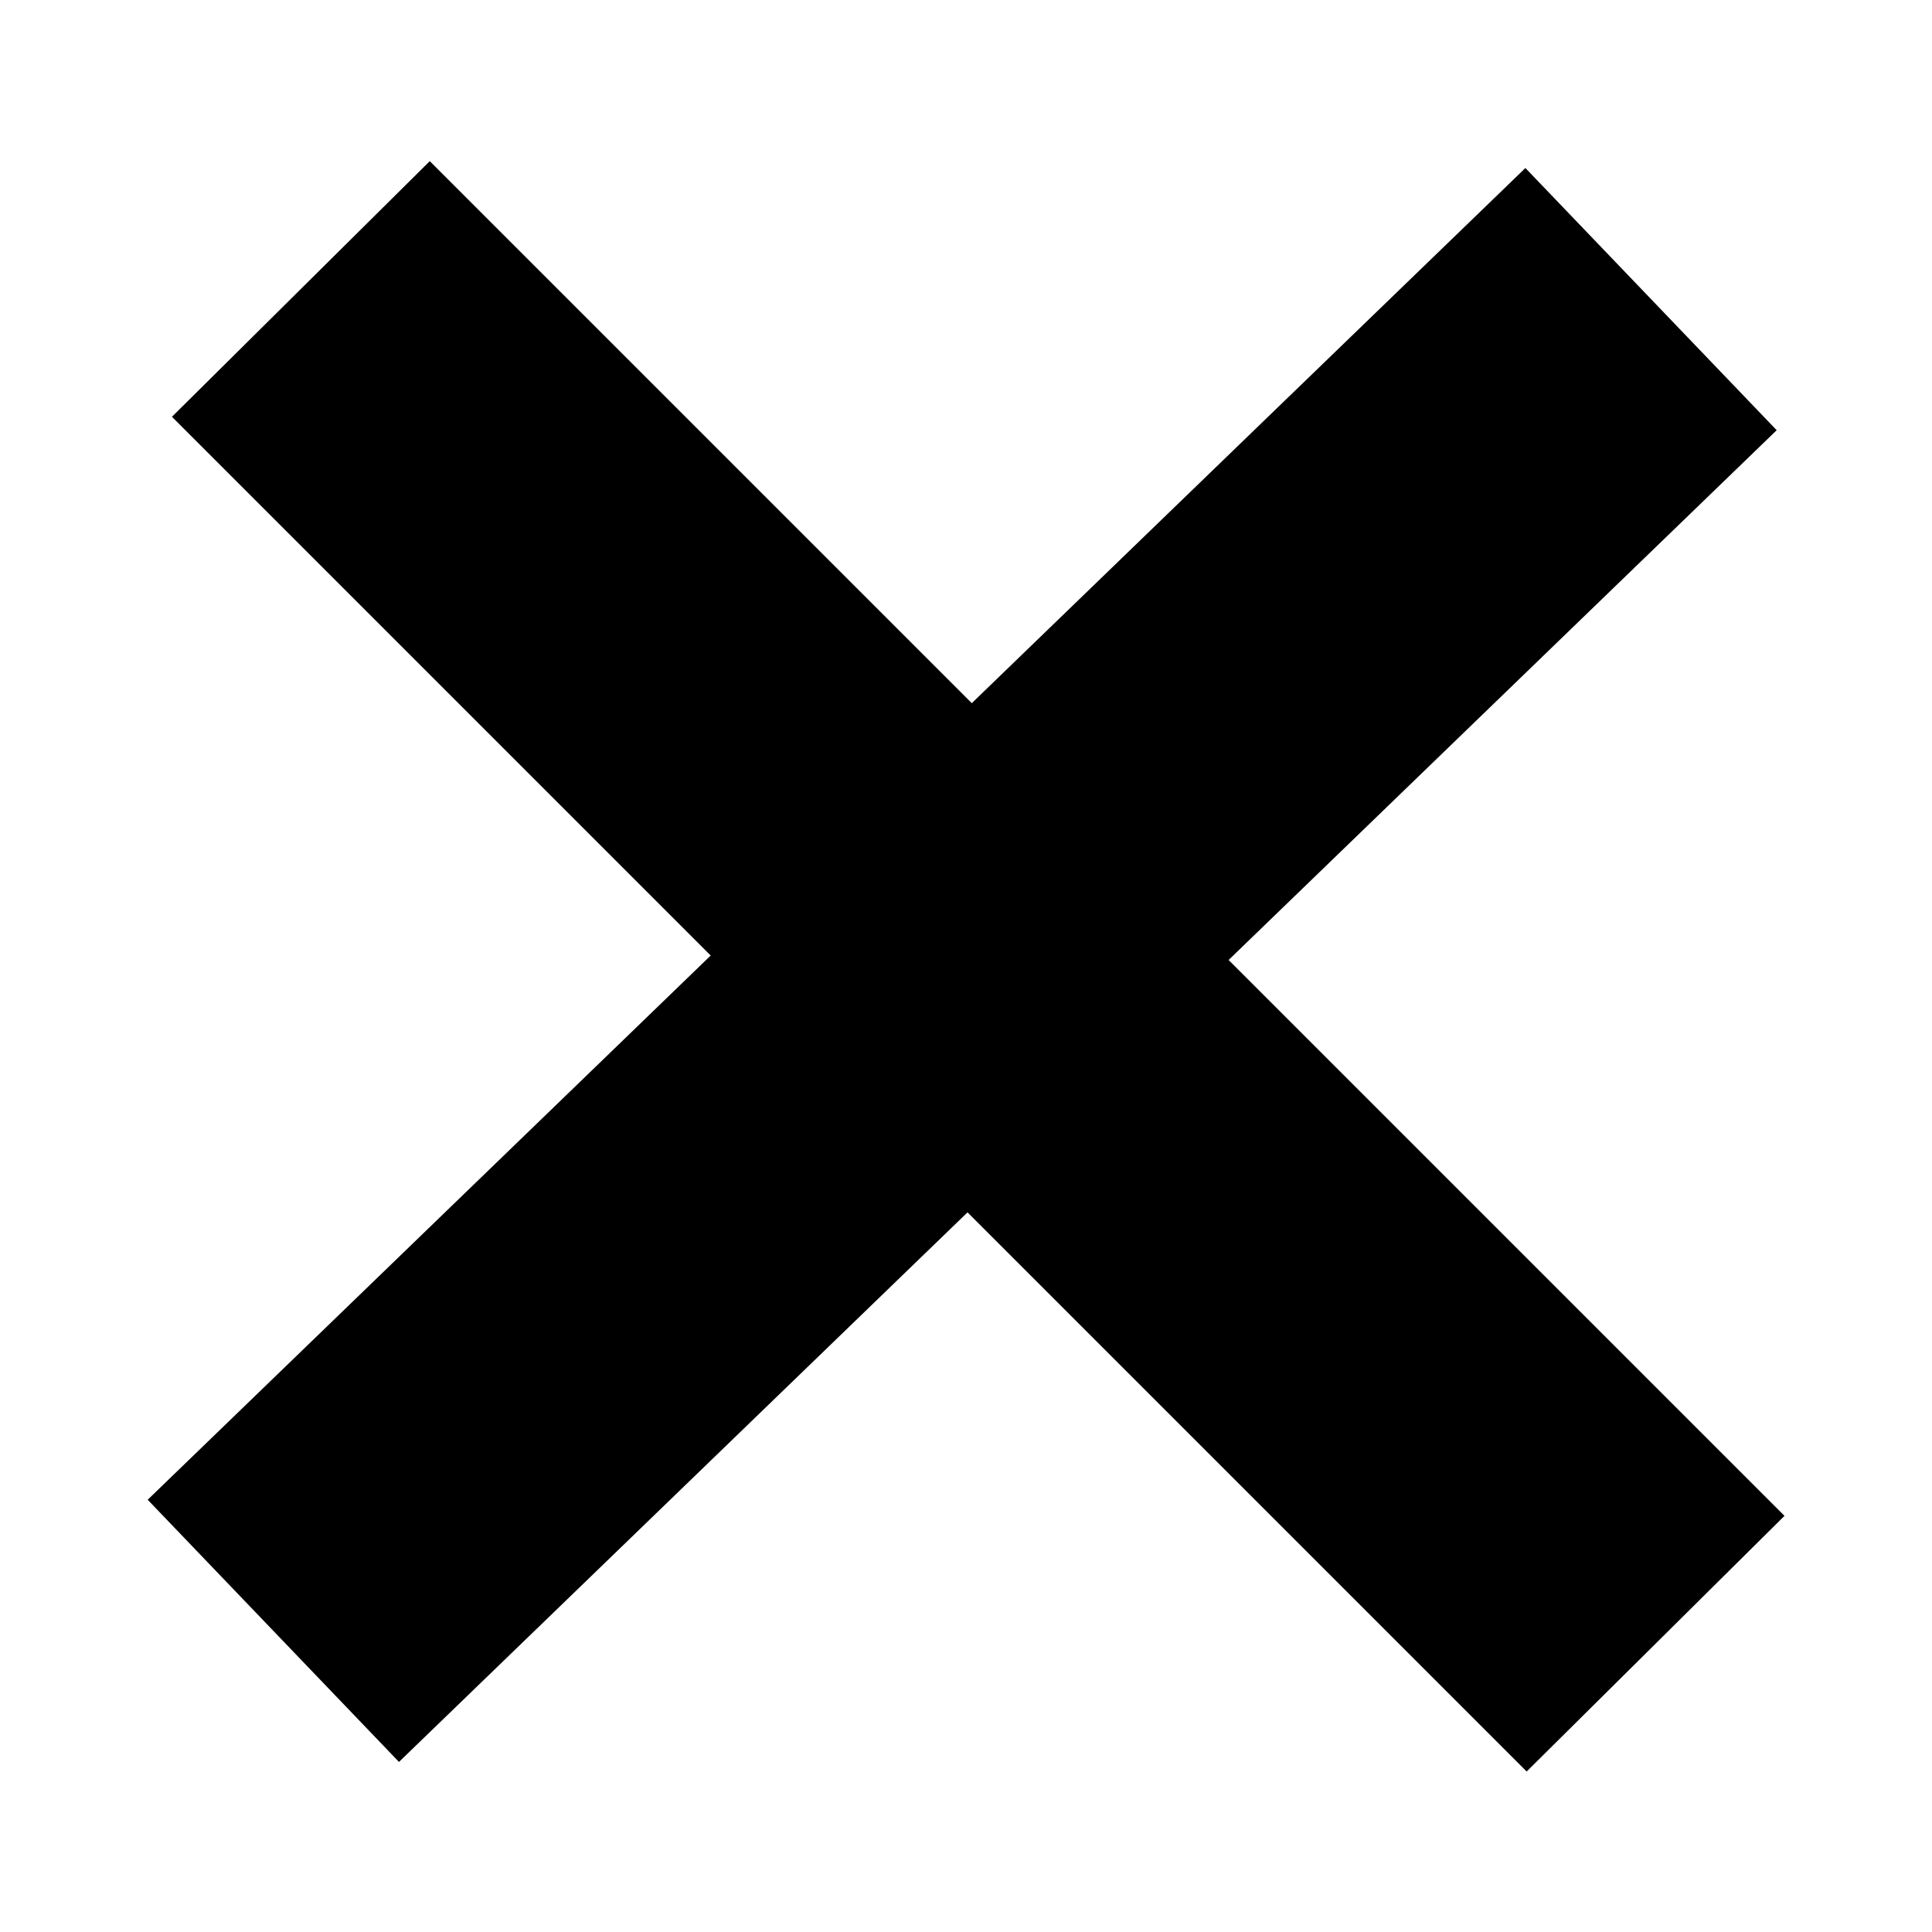 <?xml version="1.0" encoding="utf-8"?>
<svg viewBox="0 0 24 24" xmlns="http://www.w3.org/2000/svg">
  <rect x="1.02" y="4.035" width="23.803" height="4.511" style="stroke: rgb(0, 0, 0); stroke-width: 0px;" transform="matrix(0.719, -0.695, 0.692, 0.722, -1.691, 16.426)"/>
  <rect x="1.02" y="4.035" width="23.803" height="4.511" style="stroke: rgb(0, 0, 0); stroke-width: 0px;" transform="matrix(-0.707, -0.707, 0.71, -0.704, 16.821, 25.568)"/>
</svg>